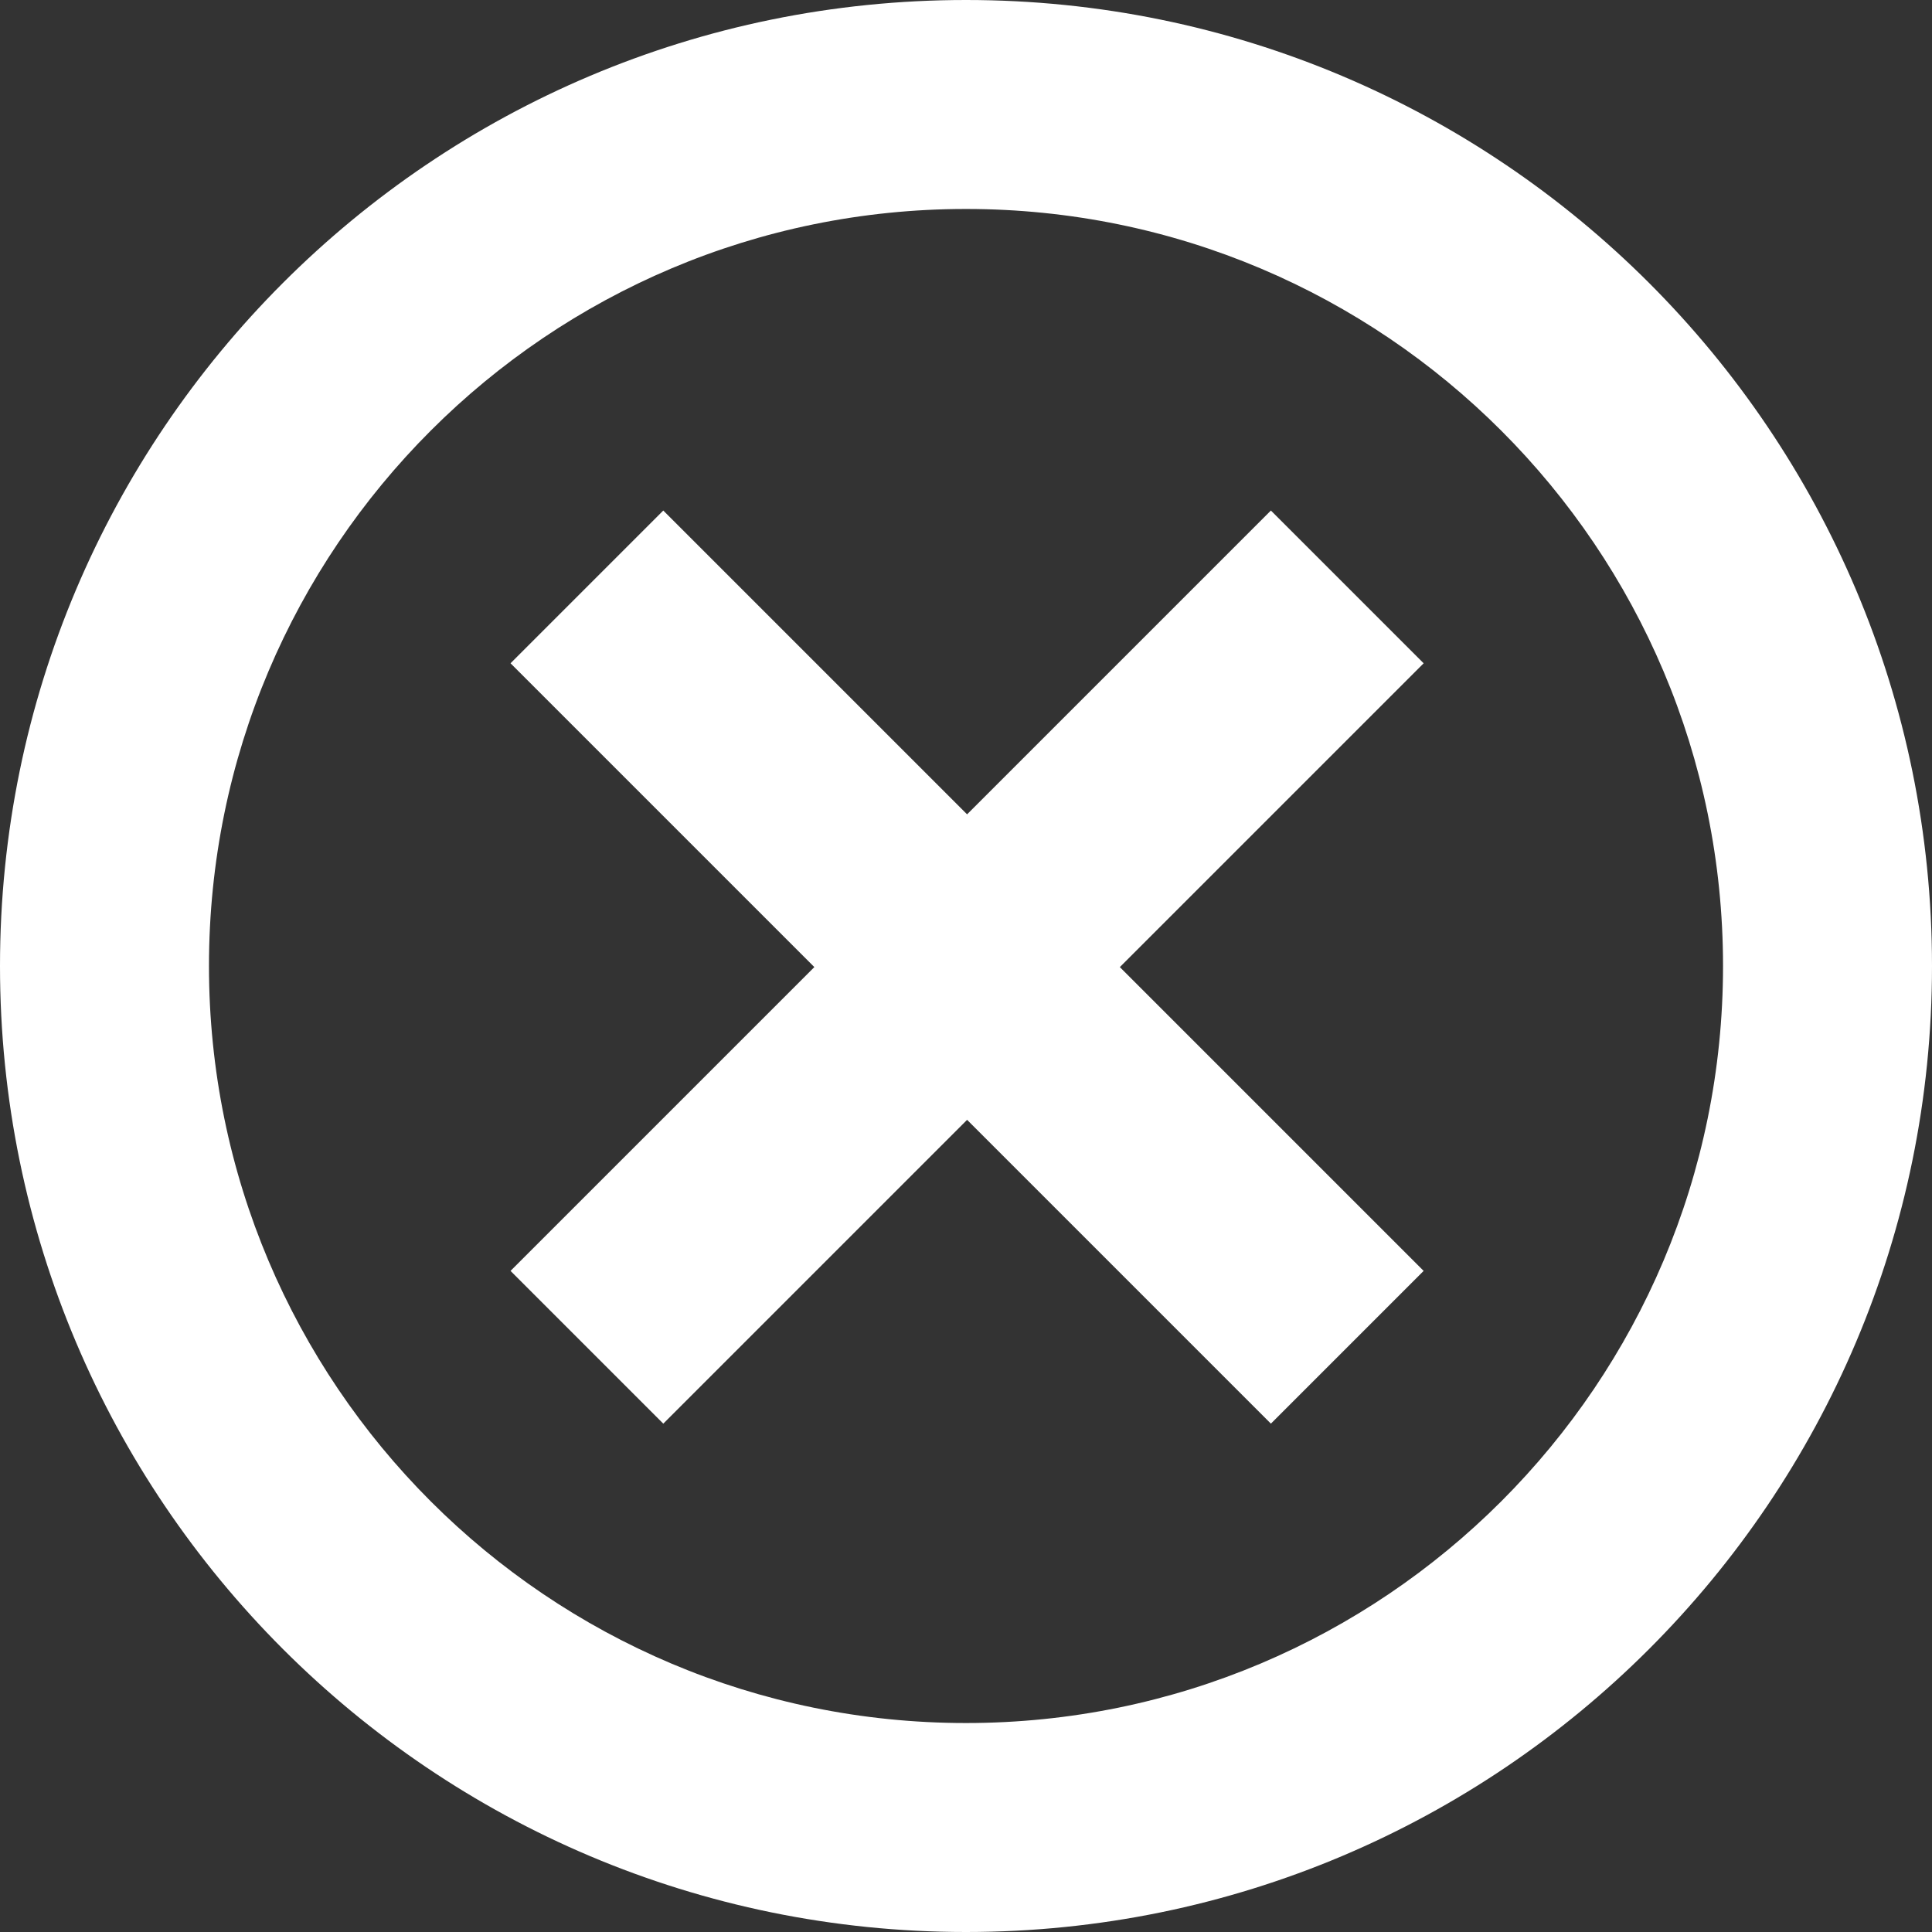 <?xml version="1.0" encoding="UTF-8"?>
<!DOCTYPE svg PUBLIC "-//W3C//DTD SVG 1.1//EN" "http://www.w3.org/Graphics/SVG/1.1/DTD/svg11.dtd">
<!-- Creator: CorelDRAW 2018 (64-Bit) -->
<svg xmlns="http://www.w3.org/2000/svg" xml:space="preserve" width="97.98mm" height="97.98mm" version="1.1" style="shape-rendering:geometricPrecision; text-rendering:geometricPrecision; image-rendering:optimizeQuality; fill-rule:evenodd; clip-rule:evenodd"
viewBox="0 0 4852.96 4852.96"
 xmlns:xlink="http://www.w3.org/1999/xlink">
 <rect x="0" y="0" width="4852.96" height="4852.96" fill="#333333" stroke="none"/>
 <defs>
  <style type="text/css">
   <![CDATA[
    .fil0 {fill:white}
   ]]>
  </style>
 </defs>
 <g id="Layer_x0020_1">
  <path class="fil0" d="M2426.48 0c1340.12,0 2426.48,1086.37 2426.48,2426.48 0,1340.12 -1086.37,2426.48 -2426.48,2426.48 -1340.11,0 -2426.48,-1086.37 -2426.48,-2426.48 0,-1340.11 1086.37,-2426.48 2426.48,-2426.48zm0 524.9c1050.22,0 1901.58,851.37 1901.58,1901.57 0,1050.22 -851.36,1901.58 -1901.58,1901.58 -1050.21,0 -1901.57,-851.36 -1901.57,-1901.58 0,-1050.21 851.37,-1901.57 1901.57,-1901.57zm2.74 1520.63l-763.13 -763.13 -383.69 383.69 763.13 763.13 -763.13 763.13 383.69 383.69 763.13 -763.13 763.13 763.13 383.69 -383.69 -763.13 -763.13 763.13 -763.13 -383.69 -383.69 -763.13 763.13z"/>
 </g>
</svg>
